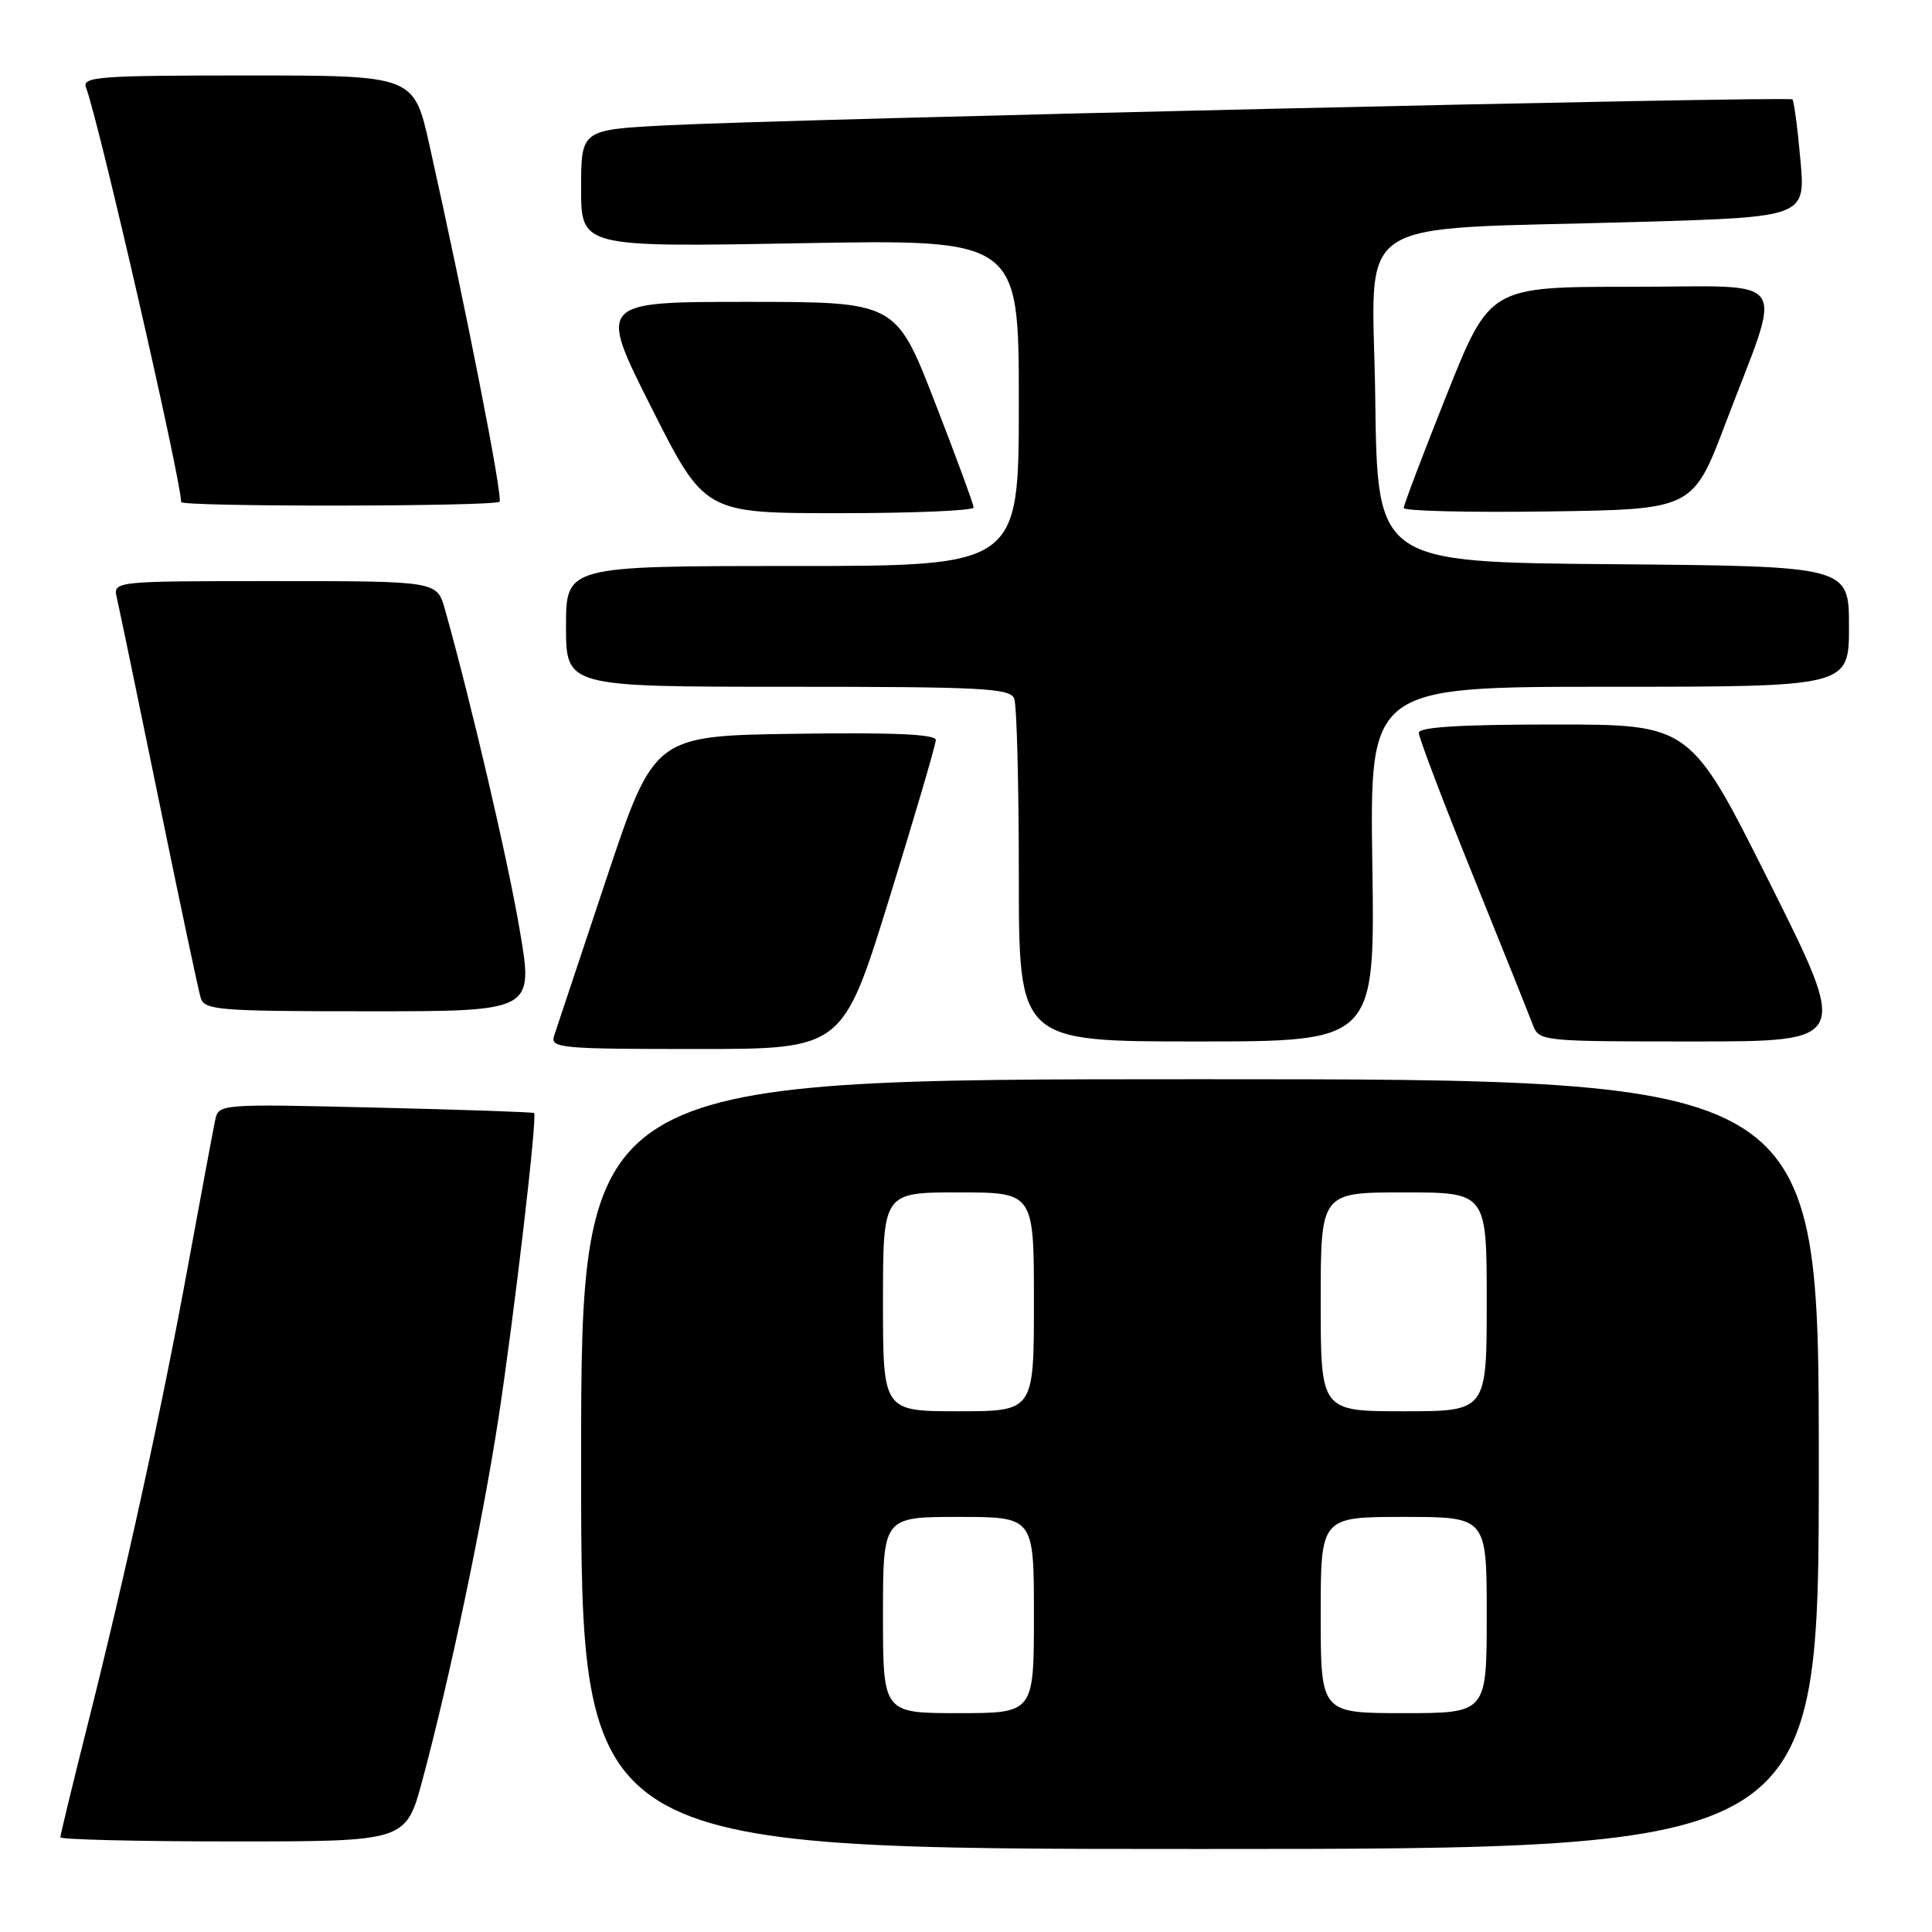 <?xml version="1.0" encoding="UTF-8" standalone="no"?>
<!DOCTYPE svg PUBLIC "-//W3C//DTD SVG 1.1//EN" "http://www.w3.org/Graphics/SVG/1.1/DTD/svg11.dtd" >
<svg xmlns="http://www.w3.org/2000/svg" xmlns:xlink="http://www.w3.org/1999/xlink" version="1.1" viewBox="0 0 256 256">
 <g >
 <path fill="currentColor"
d=" M 241.00 194.00 C 241.00 143.00 241.00 143.00 159.00 143.00 C 77.00 143.00 77.00 143.00 77.00 194.00 C 77.00 245.00 77.00 245.00 159.00 245.00 C 241.00 245.00 241.00 245.00 241.00 194.00 Z  M 55.96 235.92 C 59.51 222.75 63.92 201.78 66.03 188.05 C 68.13 174.33 71.23 147.86 70.77 147.48 C 70.62 147.36 61.16 147.03 49.74 146.76 C 29.20 146.27 28.97 146.28 28.52 148.38 C 28.27 149.55 26.67 158.15 24.95 167.50 C 21.49 186.45 16.65 208.56 11.45 229.19 C 9.55 236.73 8.00 243.15 8.00 243.45 C 8.00 243.75 18.30 244.00 30.89 244.00 C 53.78 244.00 53.78 244.00 55.96 235.92 Z  M 117.83 119.07 C 121.22 108.11 124.00 98.65 124.00 98.05 C 124.00 97.29 118.36 97.04 105.34 97.23 C 86.67 97.50 86.67 97.50 80.33 116.50 C 76.84 126.95 73.73 136.29 73.42 137.25 C 72.90 138.88 74.24 139.00 92.26 139.00 C 111.66 139.00 111.66 139.00 117.83 119.07 Z  M 181.84 114.50 C 181.50 91.00 181.50 91.00 213.25 91.00 C 245.00 91.00 245.00 91.00 245.00 83.01 C 245.00 75.03 245.00 75.03 213.75 74.76 C 182.50 74.50 182.50 74.50 182.23 52.85 C 181.92 27.91 177.95 30.56 217.38 29.40 C 239.25 28.75 239.25 28.75 238.56 21.14 C 238.19 16.96 237.71 13.37 237.50 13.17 C 237.05 12.72 104.11 15.78 88.25 16.61 C 77.00 17.20 77.00 17.20 77.00 24.97 C 77.00 32.75 77.00 32.75 106.00 32.23 C 135.00 31.71 135.00 31.71 135.00 53.35 C 135.00 75.00 135.00 75.00 105.00 75.00 C 75.00 75.00 75.00 75.00 75.00 83.00 C 75.00 91.00 75.00 91.00 104.39 91.00 C 130.27 91.00 133.86 91.19 134.39 92.58 C 134.73 93.45 135.00 104.03 135.00 116.08 C 135.00 138.00 135.00 138.00 158.59 138.00 C 182.19 138.00 182.19 138.00 181.84 114.50 Z  M 234.50 117.00 C 223.99 96.00 223.99 96.00 206.00 96.00 C 193.43 96.00 188.00 96.34 188.00 97.11 C 188.00 97.73 191.20 106.17 195.12 115.86 C 199.04 125.56 202.62 134.51 203.09 135.75 C 203.94 137.98 204.11 138.00 224.48 138.00 C 245.01 138.00 245.01 138.00 234.50 117.00 Z  M 68.87 123.25 C 67.30 113.99 62.42 93.06 58.96 80.75 C 57.91 77.00 57.91 77.00 36.43 77.00 C 14.96 77.00 14.96 77.00 15.49 79.25 C 15.78 80.49 18.28 92.53 21.04 106.00 C 23.80 119.47 26.30 131.29 26.60 132.25 C 27.09 133.85 29.04 134.00 48.92 134.00 C 70.70 134.00 70.70 134.00 68.87 123.25 Z  M 129.01 67.25 C 129.01 66.84 126.69 60.54 123.86 53.25 C 118.71 40.00 118.71 40.00 98.99 40.00 C 79.26 40.00 79.26 40.00 86.31 54.00 C 93.37 68.00 93.37 68.00 111.18 68.00 C 120.98 68.00 129.00 67.66 129.01 67.25 Z  M 228.68 56.00 C 236.29 35.91 237.75 38.00 216.12 38.00 C 197.41 38.00 197.41 38.00 191.70 52.29 C 188.57 60.15 186.00 66.91 186.00 67.31 C 186.00 67.71 194.62 67.92 205.16 67.77 C 224.32 67.50 224.32 67.50 228.68 56.00 Z  M 66.19 66.48 C 66.68 65.99 61.69 40.62 56.91 19.25 C 54.84 10.00 54.84 10.00 32.81 10.00 C 12.99 10.00 10.85 10.16 11.40 11.61 C 13.07 15.95 24.00 63.60 24.00 66.52 C 24.00 67.18 65.53 67.13 66.19 66.48 Z  M 117.00 214.00 C 117.00 201.00 117.00 201.00 127.00 201.00 C 137.00 201.00 137.00 201.00 137.00 214.00 C 137.00 227.00 137.00 227.00 127.00 227.00 C 117.00 227.00 117.00 227.00 117.00 214.00 Z  M 175.00 214.00 C 175.00 201.00 175.00 201.00 186.00 201.00 C 197.00 201.00 197.00 201.00 197.00 214.00 C 197.00 227.00 197.00 227.00 186.00 227.00 C 175.00 227.00 175.00 227.00 175.00 214.00 Z  M 117.00 172.50 C 117.00 158.00 117.00 158.00 127.00 158.00 C 137.00 158.00 137.00 158.00 137.00 172.50 C 137.00 187.00 137.00 187.00 127.00 187.00 C 117.00 187.00 117.00 187.00 117.00 172.50 Z  M 175.00 172.50 C 175.00 158.00 175.00 158.00 186.00 158.00 C 197.00 158.00 197.00 158.00 197.00 172.50 C 197.00 187.00 197.00 187.00 186.00 187.00 C 175.00 187.00 175.00 187.00 175.00 172.50 Z "/>
</g>
</svg>
